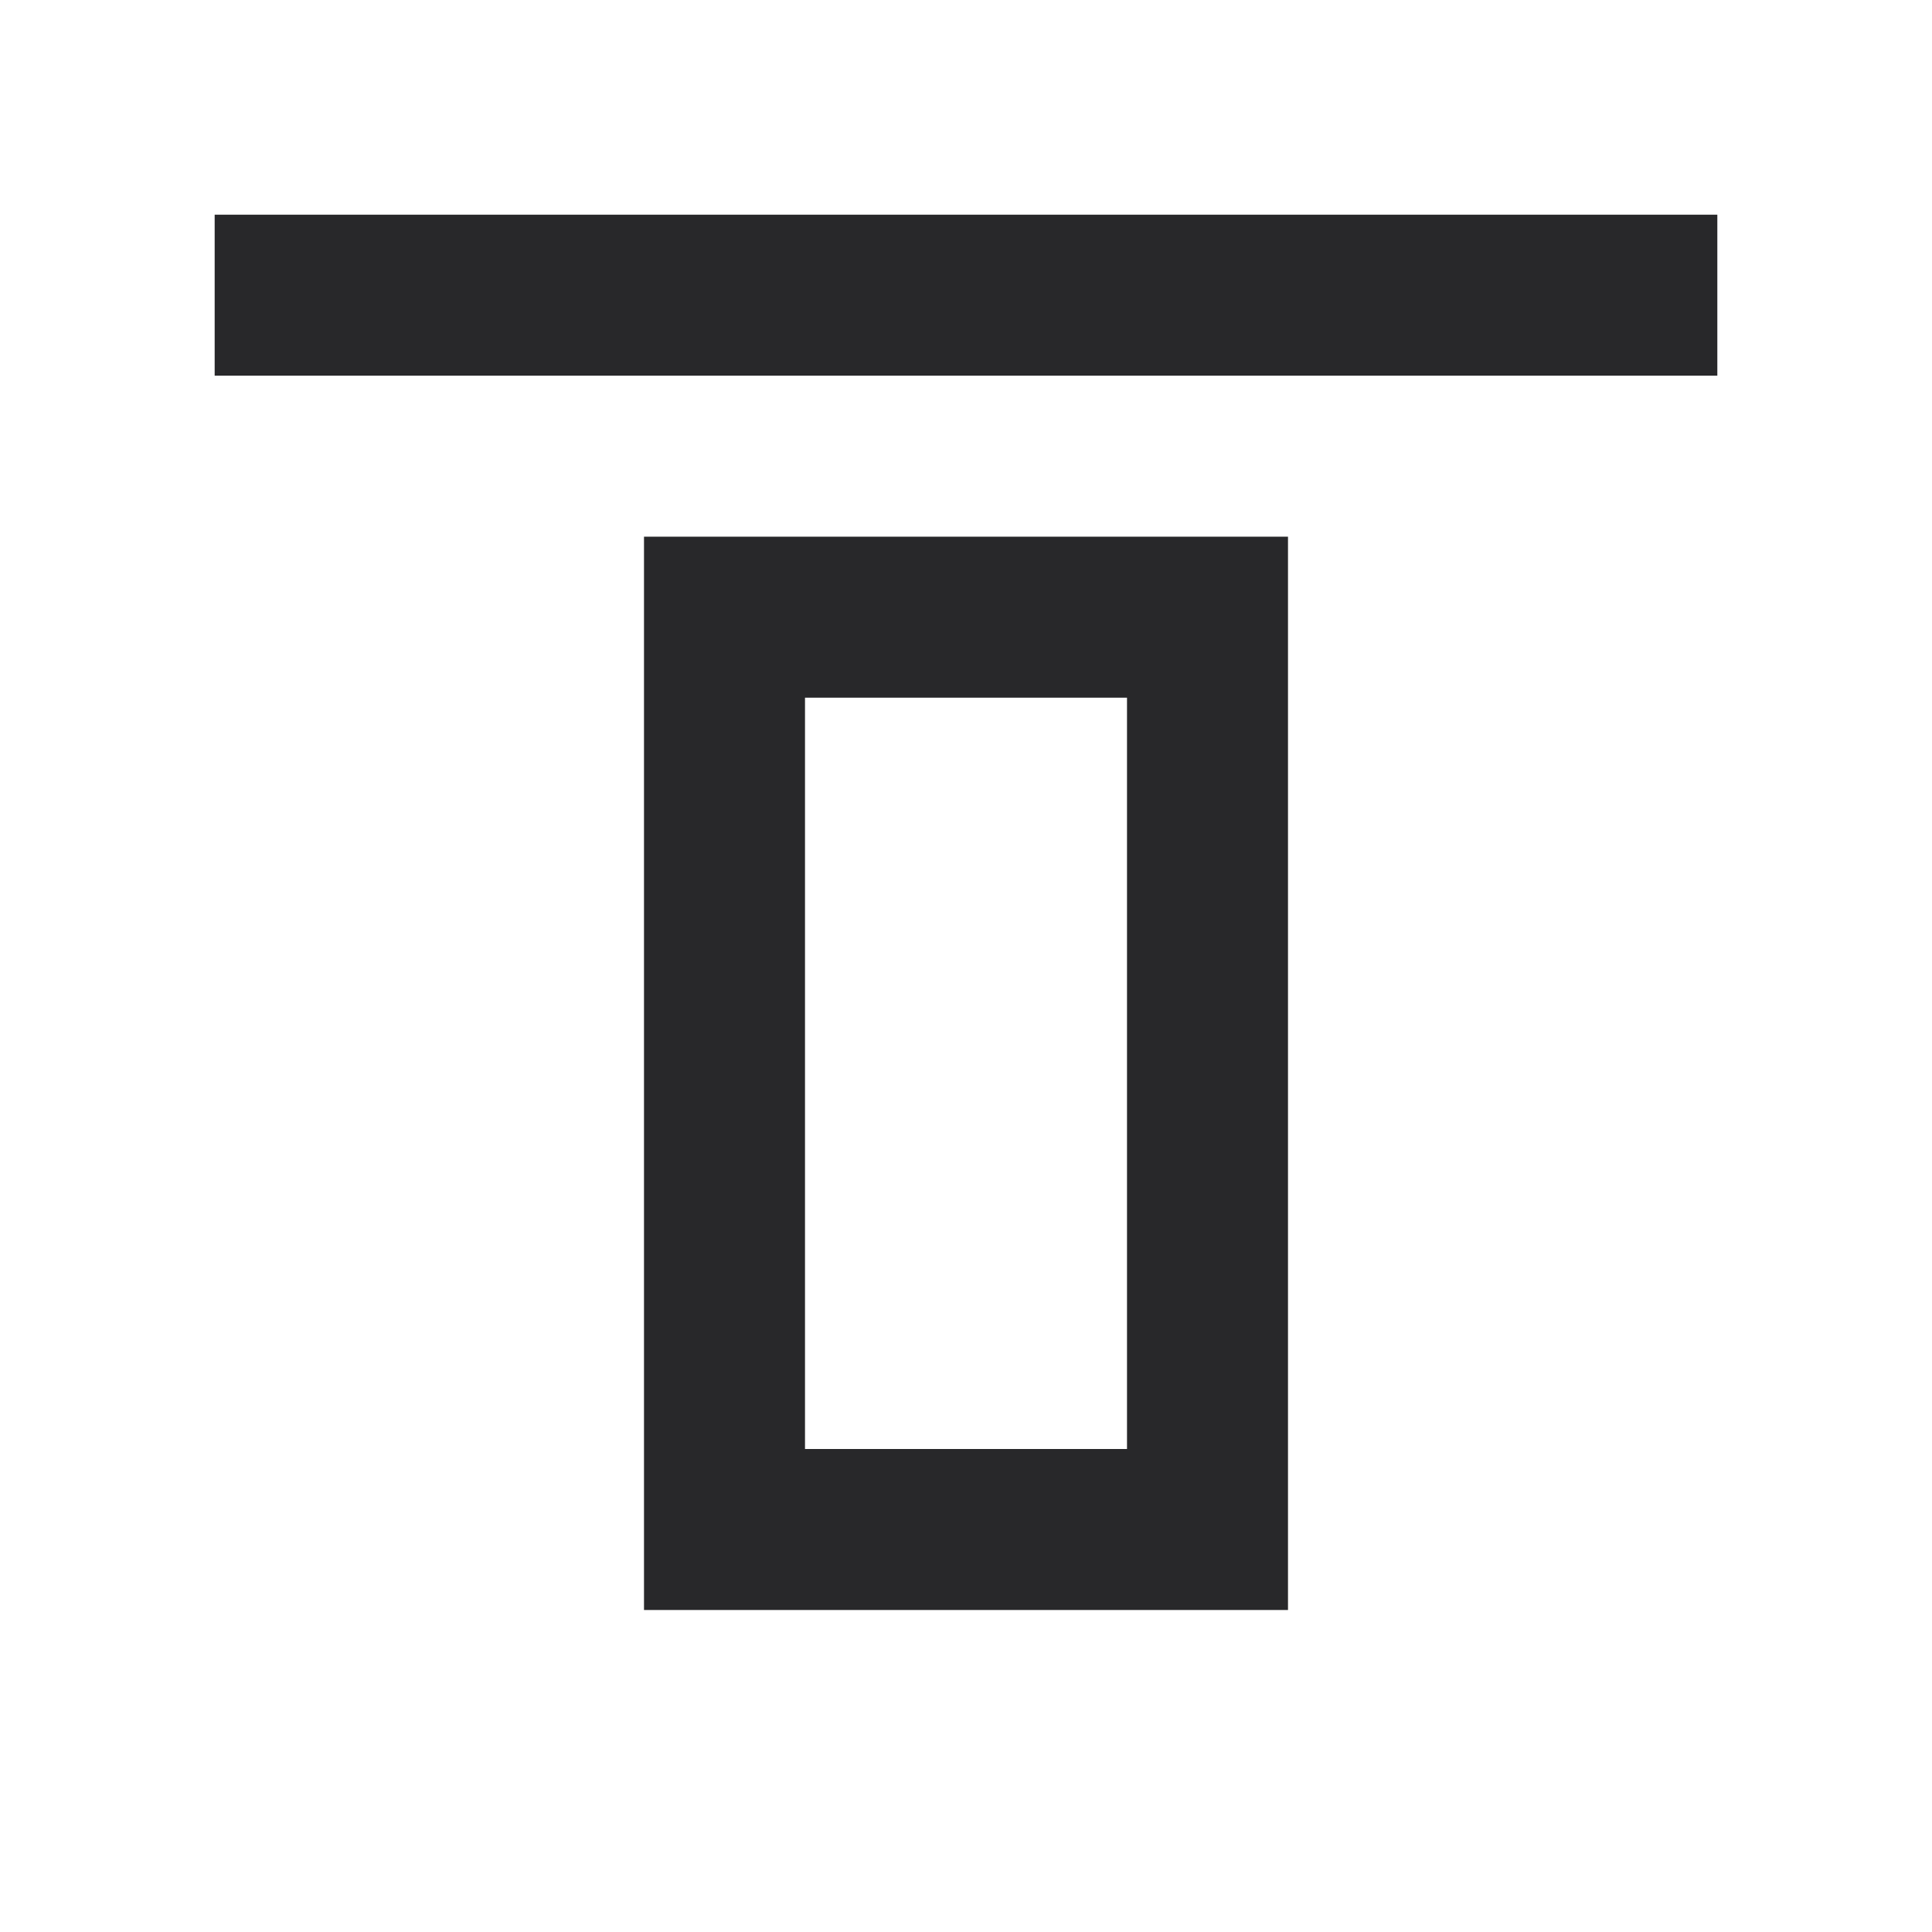 <svg xmlns="http://www.w3.org/2000/svg" style="color: transparent; fill: #28282A;" viewBox="0 0 18 18"><path clip-rule="evenodd" d="M2 2h14v1.5H2V2zm4.75 13H6V5h6v10H6.75zm.75-8.5v7h3v-7h-3z" fill-rule="evenodd"></path></svg>